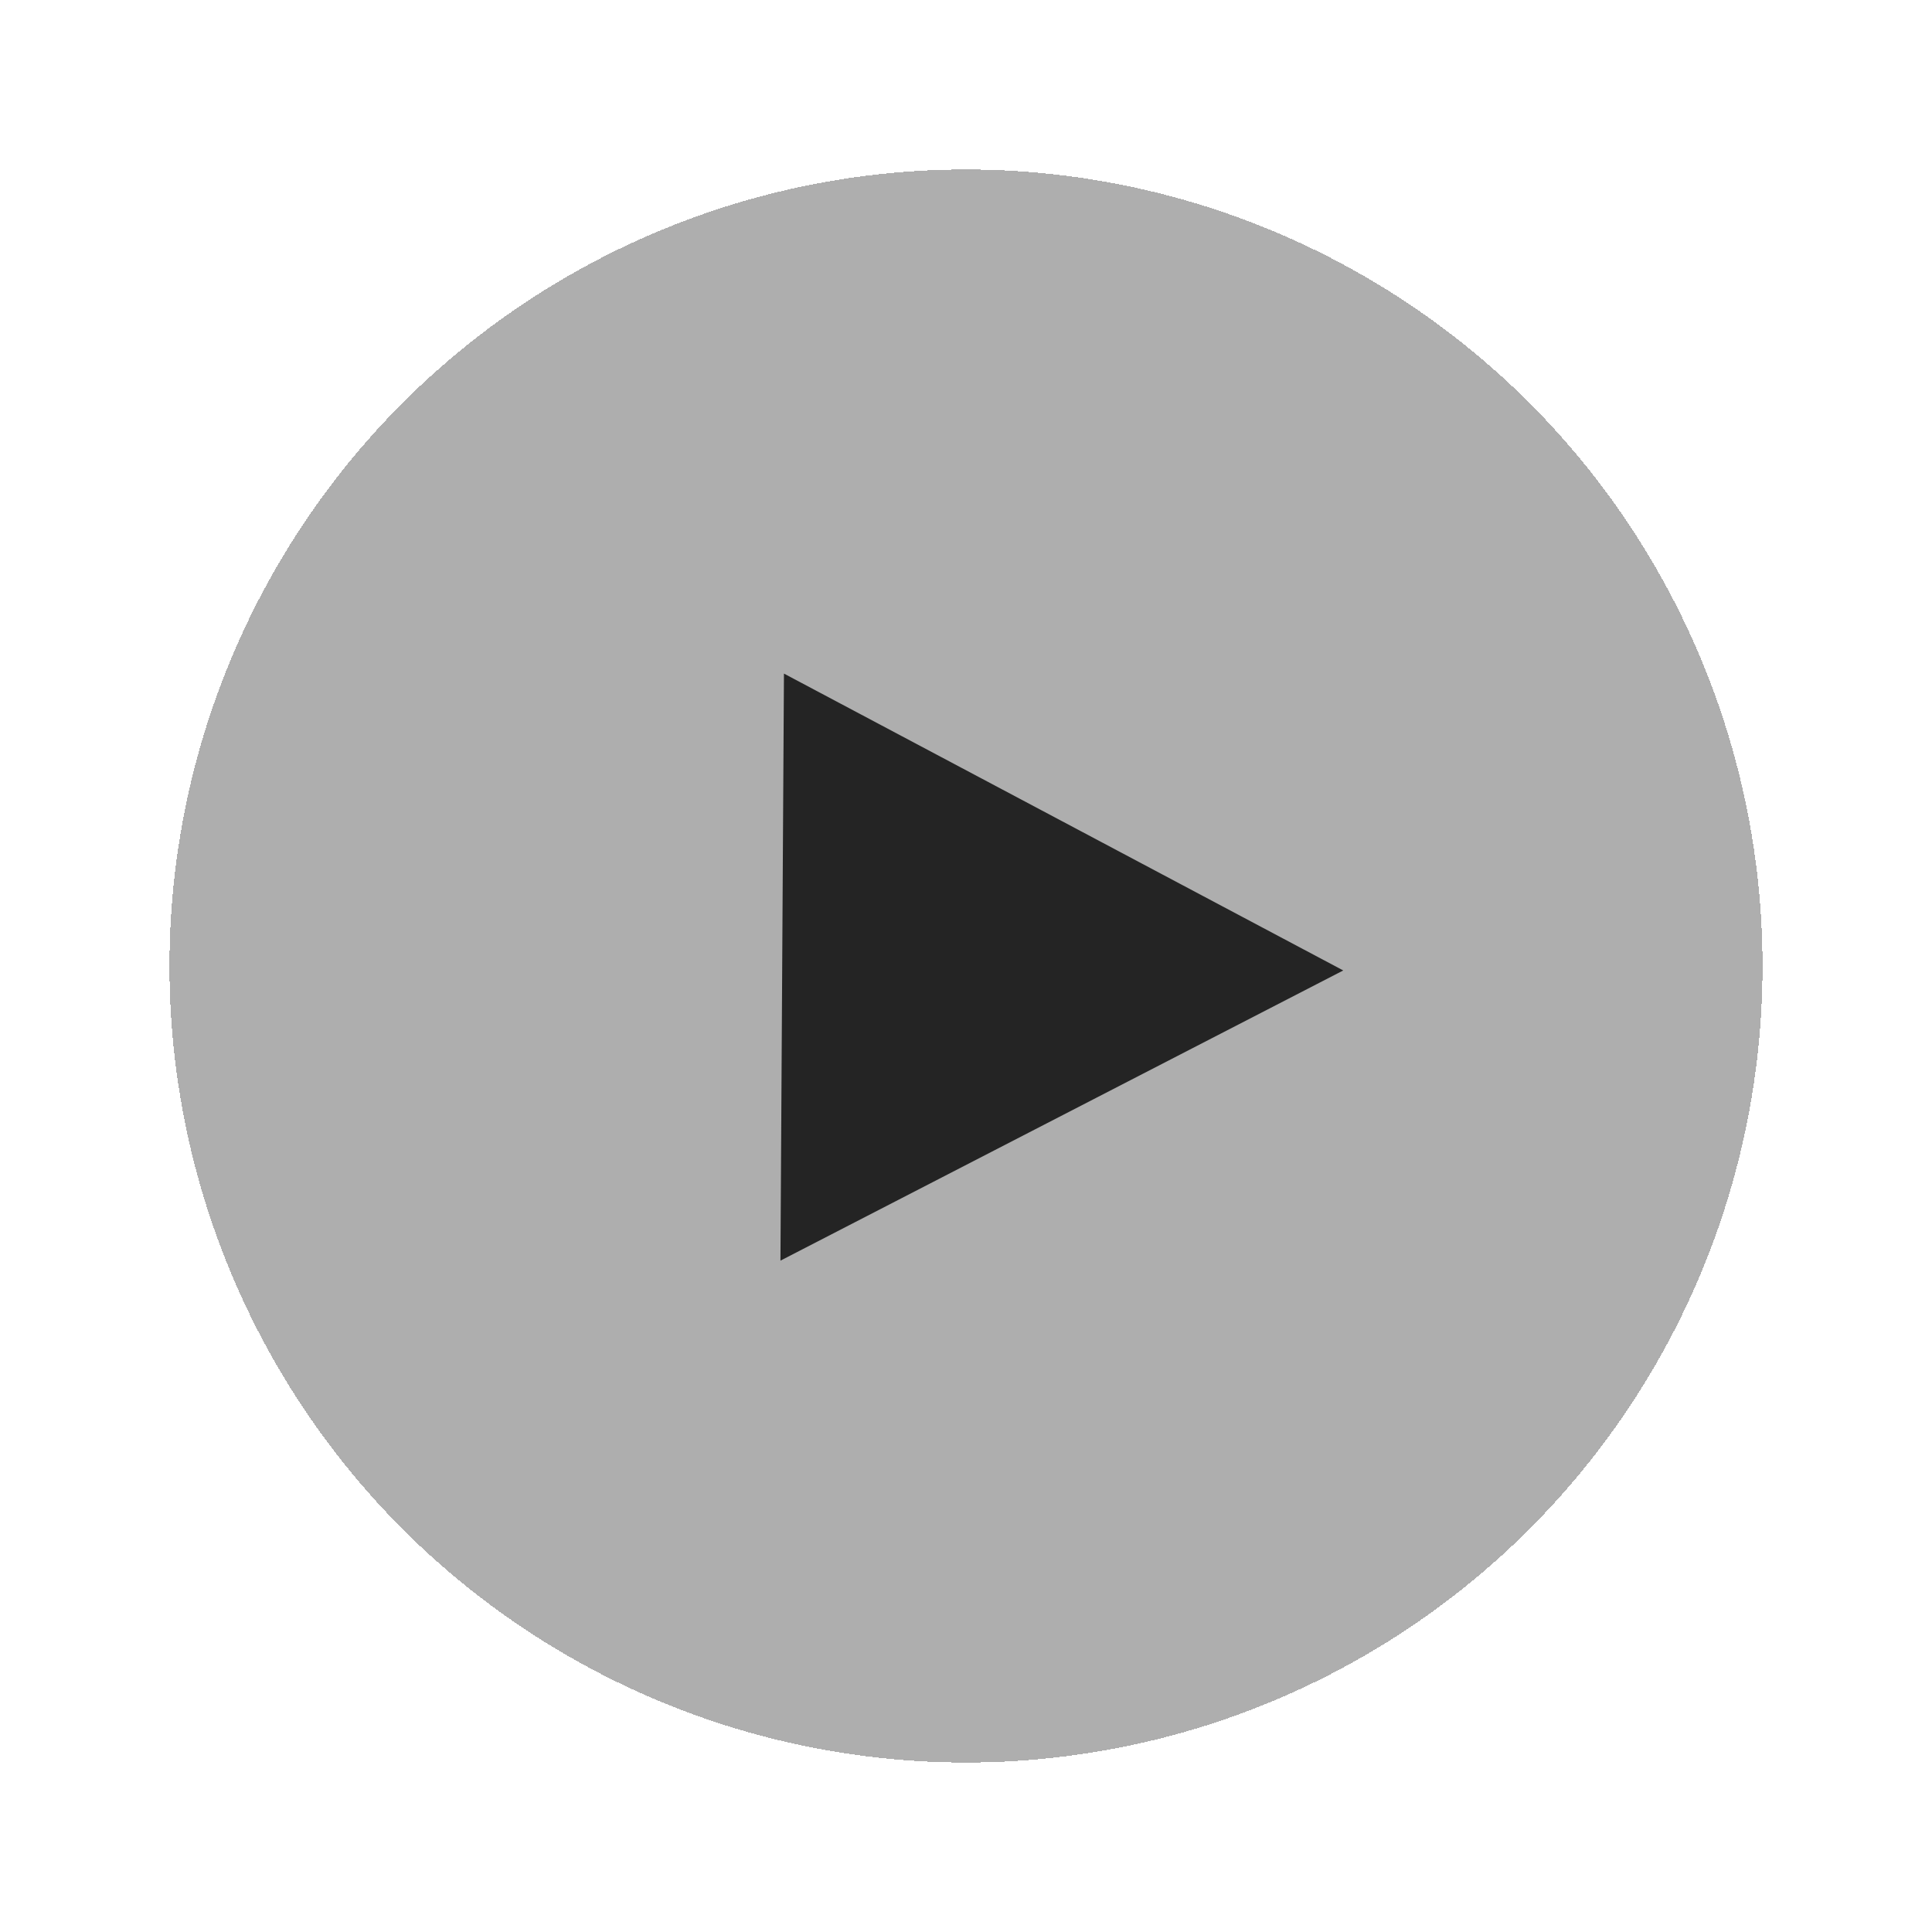<svg width="114" height="114" fill="none" xmlns="http://www.w3.org/2000/svg"><g id="play"><g id="Ellipse 1" filter="url('#filter0_d_161_925')"><circle cx="57" cy="57" r="47" fill="#5E5E5E" fill-opacity=".5" shape-rendering="crispEdges"/></g><path id="Polygon 1" d="m79.261 57.263-33.21 17.123.207-34.64 33.003 17.517Z" fill="#242424"/></g><defs><filter id="filter0_d_161_925" x="0" y="0" width="114" height="114" filterUnits="userSpaceOnUse" color-interpolation-filters="sRGB"><feFlood flood-opacity="0" result="BackgroundImageFix"/><feColorMatrix in="SourceAlpha" values="0 0 0 0 0 0 0 0 0 0 0 0 0 0 0 0 0 0 127 0" result="hardAlpha"/><feOffset/><feGaussianBlur stdDeviation="5"/><feComposite in2="hardAlpha" operator="out"/><feColorMatrix values="0 0 0 0 0 0 0 0 0 0 0 0 0 0 0 0 0 0 0.25 0"/><feBlend in2="BackgroundImageFix" result="effect1_dropShadow_161_925"/><feBlend in="SourceGraphic" in2="effect1_dropShadow_161_925" result="shape"/></filter></defs></svg>